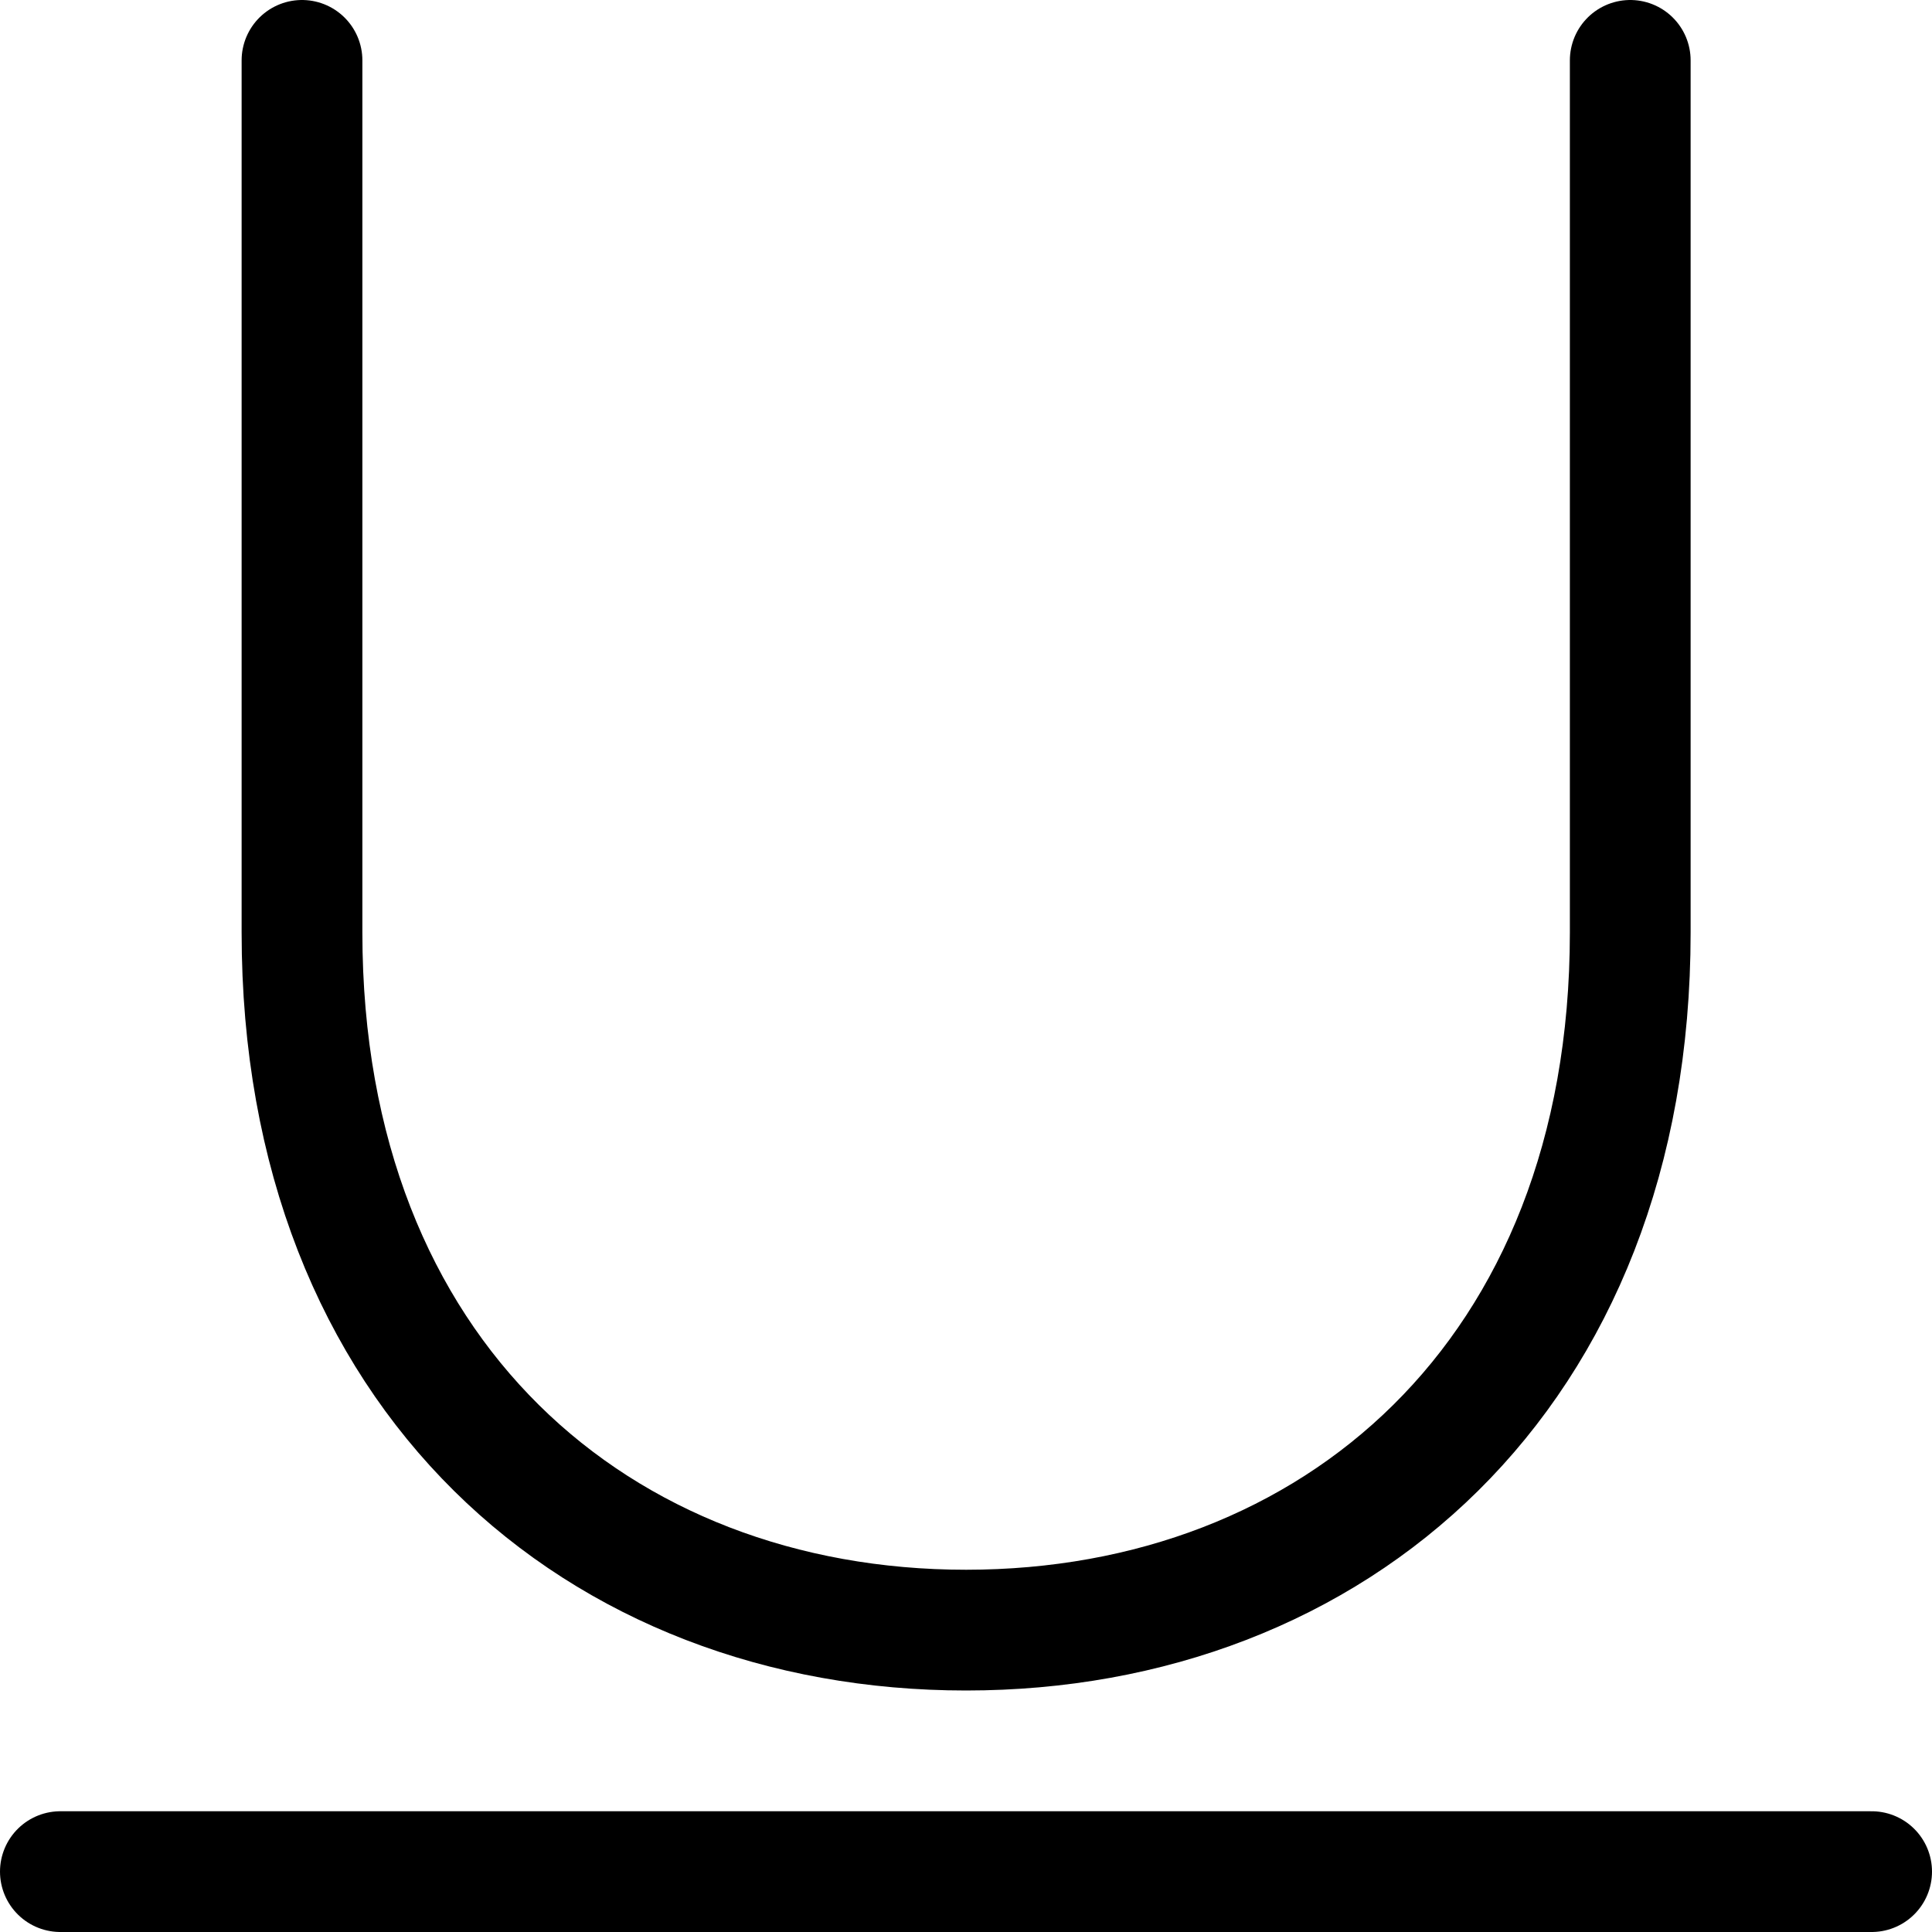 <svg xmlns="http://www.w3.org/2000/svg" width="16" height="16" viewBox="0 0 16 16"><rect width="16" height="16" fill="#fff" opacity="0"/><g transform="translate(4 3)"><path d="M445.2,71v7.222c0,3.682,2.463,5.778,5.5,5.778s5.5-2.1,5.5-5.778V71" transform="translate(-446.699 -73.5)" fill="none" stroke="#000" stroke-linecap="round" stroke-linejoin="round" stroke-width="1"/><line x2="15" transform="translate(-3.5 12.5)" fill="none" stroke="#000" stroke-linecap="round" stroke-linejoin="round" stroke-width="1"/></g></svg>